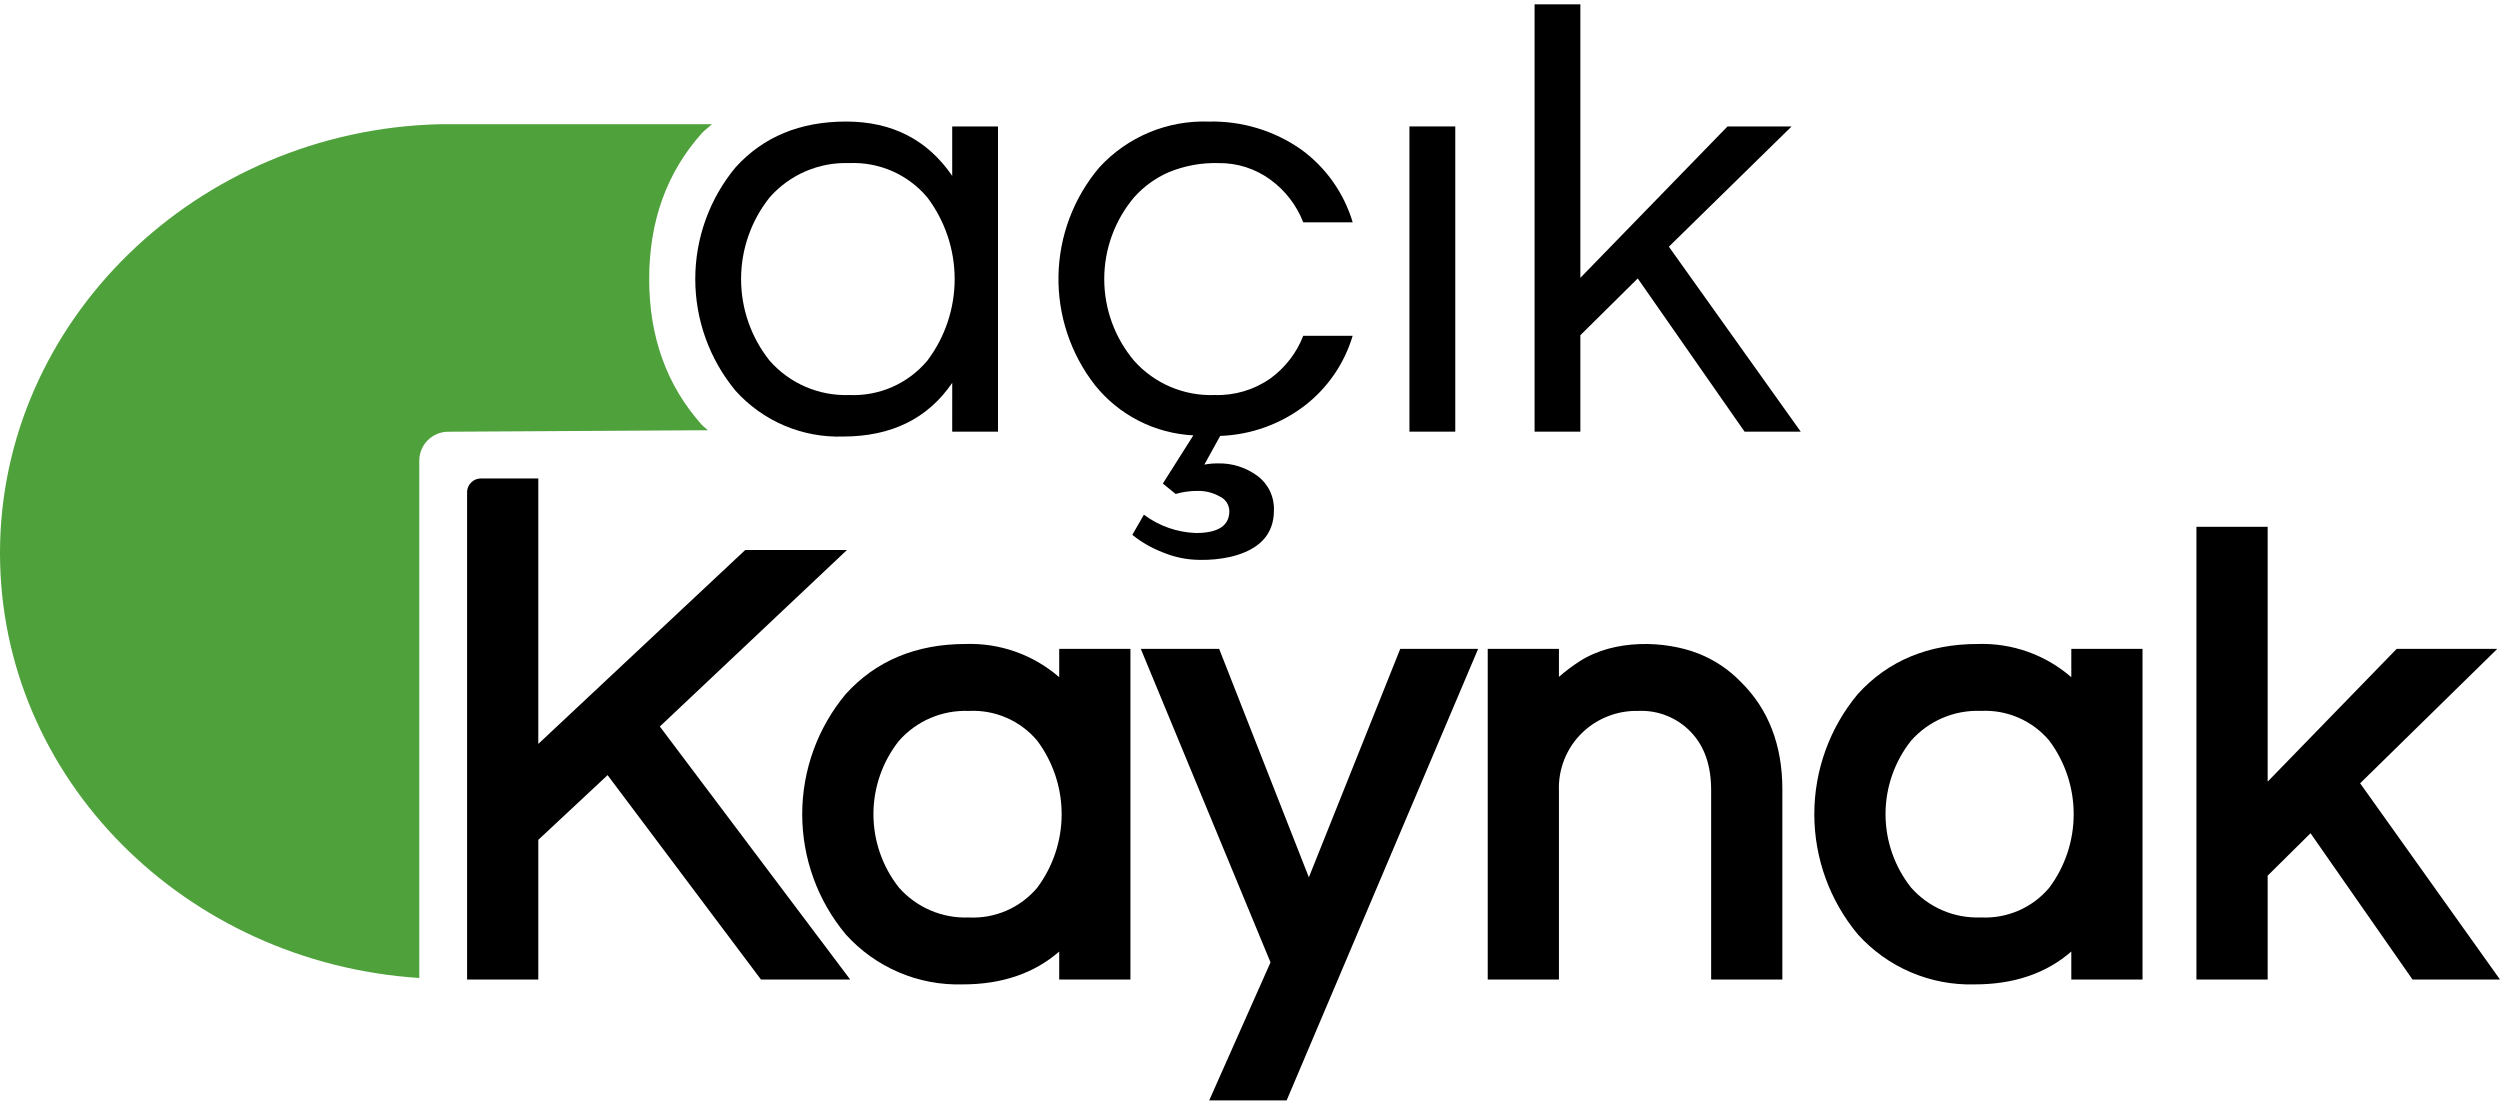 <svg width="350" height="155" viewBox="0 0 350 155" fill="none" xmlns="http://www.w3.org/2000/svg">
<path d="M133.312 53.595C129.893 58.608 124.793 61.115 118.012 61.116C115.19 61.208 112.383 60.682 109.786 59.575C107.189 58.468 104.865 56.806 102.978 54.706C99.332 50.31 97.337 44.778 97.337 39.066C97.337 33.355 99.332 27.823 102.978 23.427C106.852 19.154 112.008 17.017 118.446 17.017C124.884 17.017 129.838 19.552 133.309 24.623V17.701H139.719V60.431H133.309L133.312 53.595ZM118.876 55.304C120.943 55.396 123.004 55.013 124.899 54.183C126.794 53.353 128.474 52.099 129.808 50.518C132.303 47.222 133.652 43.202 133.652 39.068C133.652 34.934 132.303 30.914 129.808 27.618C128.474 26.037 126.794 24.783 124.899 23.953C123.004 23.123 120.943 22.74 118.876 22.832C116.786 22.761 114.706 23.153 112.785 23.98C110.864 24.808 109.15 26.05 107.766 27.618C105.167 30.868 103.751 34.906 103.751 39.068C103.751 43.23 105.167 47.268 107.766 50.518C109.15 52.086 110.864 53.328 112.785 54.156C114.706 54.983 116.786 55.375 118.876 55.304Z" fill="black"/>
<path d="M168.607 65.047C169.227 64.928 169.856 64.871 170.487 64.876C172.483 64.822 174.439 65.439 176.042 66.628C176.791 67.184 177.392 67.915 177.794 68.756C178.196 69.597 178.387 70.524 178.349 71.456C178.349 74.817 176.326 76.984 172.281 77.956C170.865 78.27 169.416 78.413 167.965 78.383C166.174 78.372 164.403 78.009 162.752 77.315C161.225 76.725 159.798 75.904 158.522 74.879L160.146 72.059C162.251 73.631 164.785 74.525 167.41 74.623C170.543 74.623 172.11 73.597 172.11 71.546C172.1 71.11 171.965 70.686 171.724 70.323C171.482 69.96 171.142 69.673 170.743 69.495C169.816 68.978 168.77 68.713 167.709 68.726C166.654 68.718 165.604 68.862 164.59 69.153L162.795 67.7L167.068 60.949C164.41 60.819 161.809 60.127 159.438 58.919C157.066 57.711 154.977 56.015 153.309 53.941C149.887 49.562 148.078 44.137 148.187 38.58C148.296 33.023 150.317 27.673 153.909 23.432C155.845 21.322 158.215 19.657 160.857 18.55C163.498 17.444 166.347 16.922 169.209 17.022C173.848 16.907 178.402 18.285 182.199 20.953C185.639 23.467 188.161 27.039 189.378 31.123H182.452C181.524 28.725 179.921 26.648 177.837 25.141C175.731 23.603 173.181 22.793 170.573 22.834C168.187 22.767 165.814 23.204 163.608 24.116C161.766 24.922 160.119 26.116 158.78 27.616C156.077 30.819 154.594 34.875 154.594 39.066C154.594 43.257 156.077 47.313 158.78 50.516C160.192 52.095 161.936 53.343 163.886 54.17C165.836 54.997 167.944 55.384 170.061 55.302C172.835 55.394 175.563 54.584 177.838 52.994C179.922 51.487 181.525 49.41 182.453 47.012H189.372C188.222 50.876 185.891 54.283 182.706 56.755C179.288 59.382 175.135 60.875 170.827 61.028L168.607 65.047Z" fill="black"/>
<path d="M197.322 17.701H203.739V60.431H197.322V17.701Z" fill="black"/>
<path d="M233.642 34.537L252.102 60.432H244.239L229.284 38.981L221.251 46.929V60.429H214.841V0.609H221.251V38.895L241.851 17.701H250.824L233.642 34.537Z" fill="black"/>
<path d="M148.289 94.808C144.669 91.661 139.993 89.999 135.199 90.157C128.27 90.157 122.622 92.507 118.406 97.165C114.466 101.888 112.309 107.844 112.31 113.995C112.311 120.145 114.471 126.101 118.413 130.822C120.47 133.104 122.998 134.912 125.823 136.12C128.647 137.327 131.701 137.906 134.772 137.816C140.256 137.816 144.785 136.271 148.289 133.216V137.133H158.259V90.846H148.289V94.808ZM145.205 103.689C147.428 106.663 148.63 110.276 148.63 113.989C148.63 117.702 147.428 121.315 145.205 124.289C144.037 125.673 142.565 126.769 140.903 127.49C139.242 128.211 137.436 128.538 135.627 128.446C133.788 128.518 131.957 128.179 130.266 127.455C128.574 126.73 127.066 125.638 125.849 124.258C123.538 121.334 122.281 117.716 122.281 113.988C122.281 110.261 123.538 106.643 125.849 103.719C127.065 102.337 128.573 101.245 130.265 100.52C131.956 99.796 133.788 99.458 135.627 99.531C137.436 99.436 139.243 99.762 140.905 100.484C142.567 101.205 144.039 102.302 145.205 103.689Z" fill="black"/>
<path d="M183.241 122.825L170.681 90.84H159.71L177.872 134.732L169.29 154.052H180.132L206.939 90.84H196.035L183.241 122.825Z" fill="black"/>
<path d="M237.716 91.475C233.122 89.687 226.051 89.424 221.158 92.575C220.137 93.231 219.165 93.962 218.252 94.761V90.844H208.282V137.135H218.252V110.739C218.19 109.237 218.444 107.74 218.998 106.342C219.551 104.945 220.391 103.679 221.464 102.627C222.509 101.608 223.747 100.808 225.106 100.276C226.465 99.743 227.917 99.489 229.376 99.527C230.739 99.467 232.099 99.699 233.366 100.207C234.632 100.716 235.775 101.489 236.718 102.475C238.634 104.483 239.56 107.161 239.56 110.651V137.13H249.53V110.483C249.53 104.315 247.572 99.259 243.73 95.483C242.041 93.725 239.989 92.357 237.716 91.475Z" fill="black"/>
<path d="M289.983 94.808C286.363 91.662 281.687 90 276.893 90.157C269.964 90.157 264.316 92.507 260.093 97.165C256.156 101.89 254.001 107.846 254.004 113.996C254.006 120.146 256.166 126.1 260.107 130.822C262.164 133.104 264.692 134.912 267.517 136.12C270.341 137.327 273.395 137.906 276.466 137.816C281.95 137.816 286.472 136.271 289.983 133.216V137.133H299.953V90.846H289.983V94.808ZM286.899 103.689C289.119 106.665 290.318 110.278 290.316 113.99C290.315 117.703 289.114 121.315 286.892 124.289C285.725 125.672 284.253 126.767 282.593 127.487C280.932 128.208 279.128 128.534 277.32 128.441C275.481 128.514 273.649 128.176 271.958 127.452C270.266 126.727 268.758 125.634 267.542 124.253C265.232 121.329 263.975 117.711 263.974 113.985C263.973 110.258 265.227 106.64 267.535 103.714C268.752 102.332 270.261 101.239 271.954 100.514C273.647 99.79 275.48 99.452 277.32 99.526C279.13 99.432 280.937 99.759 282.599 100.482C284.261 101.204 285.733 102.302 286.899 103.689Z" fill="black"/>
<path d="M330.419 109.66L349.619 90.841H335.534L317.473 109.427V73.749H307.5V137.132H317.473V122.593L323.473 116.654L337.751 137.132H349.998L330.419 109.66Z" fill="black"/>
<path d="M99.097 60.233C98.826 59.955 98.506 59.756 98.242 59.464C93.335 53.966 90.883 47.166 90.885 39.064C90.887 30.962 93.339 24.162 98.242 18.664C98.684 18.18 99.211 17.831 99.673 17.389H61.567C27.504 18.229 0 44.989 0 77.425C0 108.996 25.916 134.783 58.7 136.92V64.501C58.698 63.428 59.123 62.398 59.88 61.637C60.637 60.876 61.665 60.446 62.738 60.442L99.097 60.233Z" fill="#4EA13B"/>
<path d="M92.376 101.71L118.576 76.998H104.334L75.362 104.145V66.984H67.35C66.852 66.978 66.37 67.164 66.006 67.503C65.641 67.843 65.421 68.31 65.392 68.807V68.985L65.406 69.199L65.392 69.213V137.133H75.362V117.577L85.062 108.518L106.534 137.133H119.026L92.376 101.71Z" fill="black"/>
</svg>

